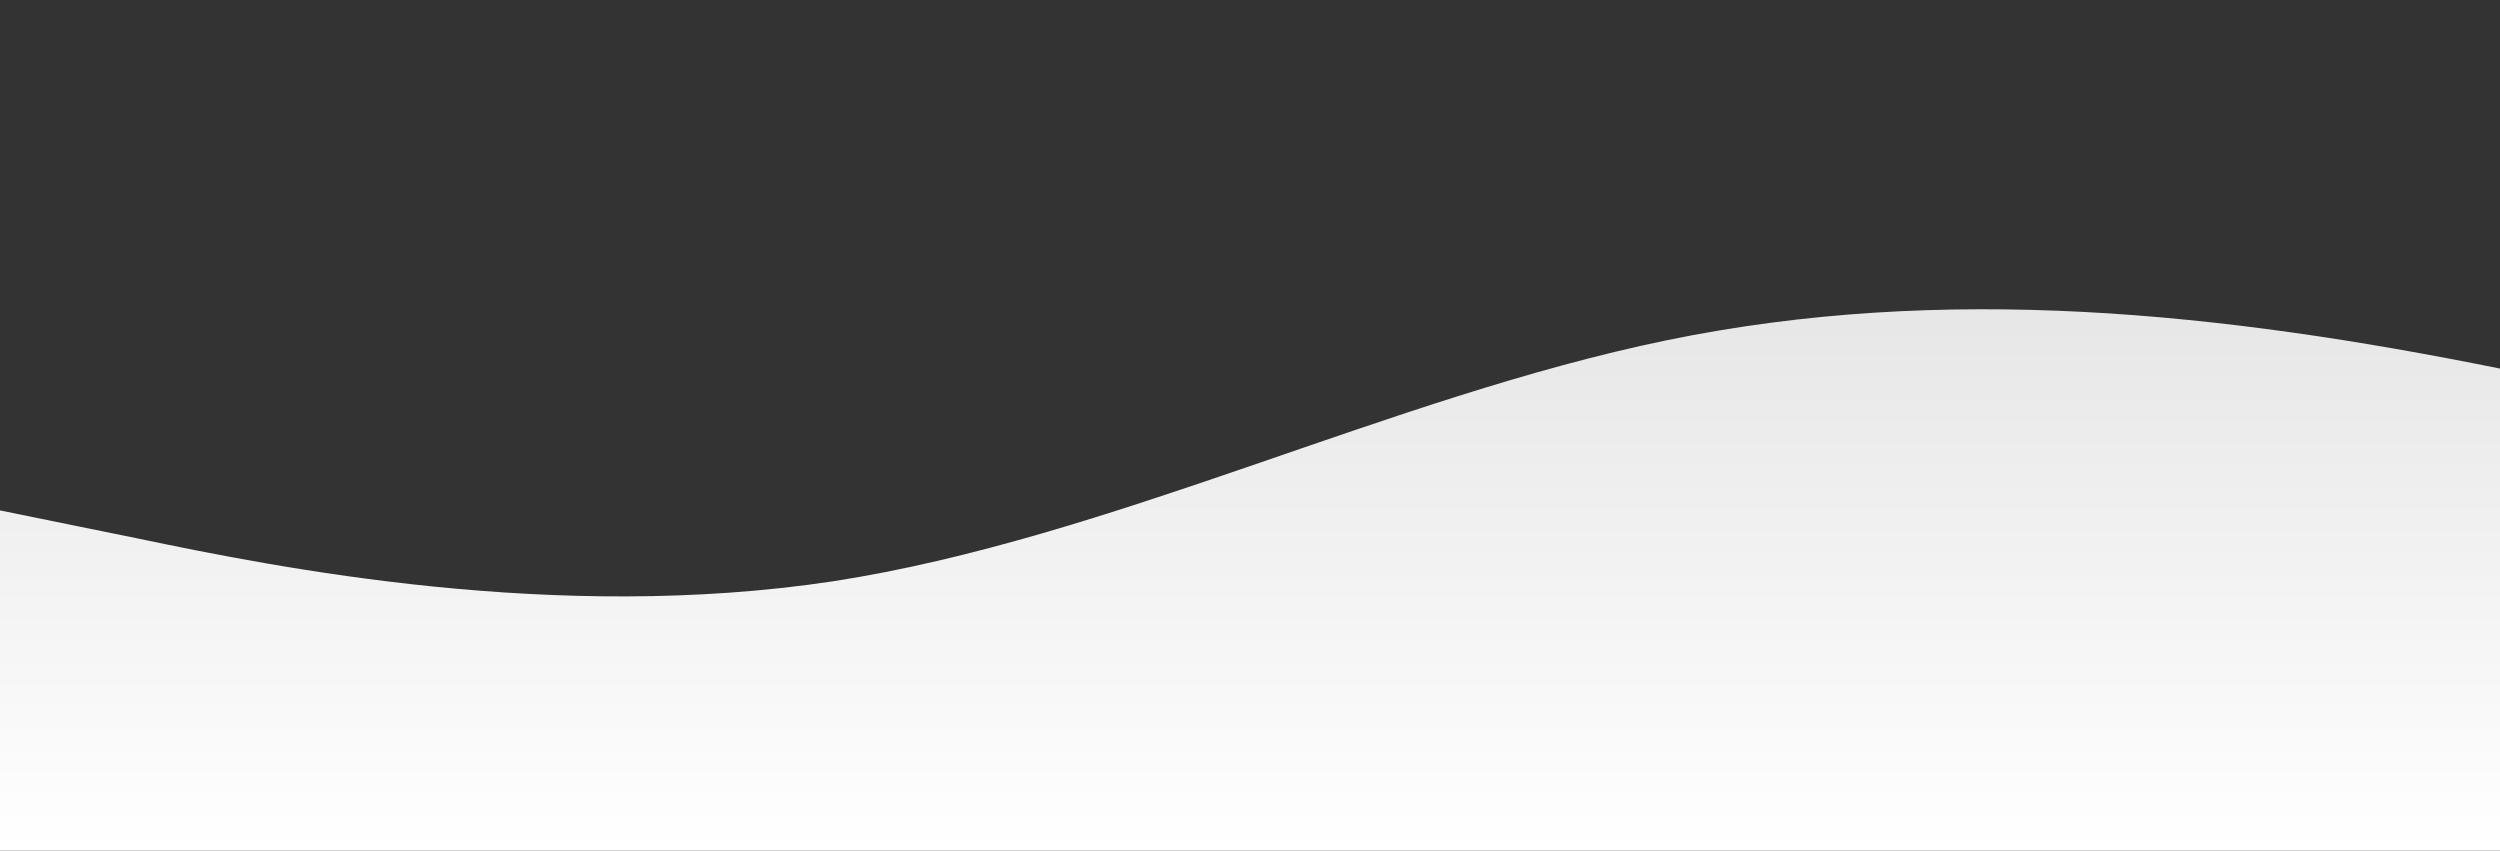 <?xml version="1.0" standalone="no"?>
<svg xmlns:xlink="http://www.w3.org/1999/xlink" id="wave" style="transform:rotate(180deg); transition: 0.3s" viewBox="0 0 1440 490" version="1.1" xmlns="http://www.w3.org/2000/svg"><rect x="0" y="0" width="1440" height="490" fill="#333333" stroke="none"/><defs><linearGradient id="sw-gradient-0" x1="0" x2="0" y1="1" y2="0"><stop stop-color="rgba(255, 255, 255, 1)" offset="0%"/><stop stop-color="rgba(218.989, 218.989, 218.989, 1)" offset="100%"/></linearGradient></defs><path style="transform:translate(0, 0px); opacity:1" fill="url(#sw-gradient-0)" d="M0,294L80,310.3C160,327,320,359,480,334.8C640,310,800,229,960,196C1120,163,1280,180,1440,212.3C1600,245,1760,294,1920,334.8C2080,376,2240,408,2400,424.7C2560,441,2720,441,2880,424.7C3040,408,3200,376,3360,343C3520,310,3680,278,3840,294C4000,310,4160,376,4320,383.8C4480,392,4640,343,4800,343C4960,343,5120,392,5280,416.5C5440,441,5600,441,5760,424.7C5920,408,6080,376,6240,310.3C6400,245,6560,147,6720,138.8C6880,131,7040,212,7200,228.7C7360,245,7520,196,7680,147C7840,98,8000,49,8160,73.5C8320,98,8480,196,8640,269.5C8800,343,8960,392,9120,343C9280,294,9440,147,9600,98C9760,49,9920,98,10080,171.5C10240,245,10400,343,10560,318.5C10720,294,10880,147,11040,89.8C11200,33,11360,65,11440,81.7L11520,98L11520,490L11440,490C11360,490,11200,490,11040,490C10880,490,10720,490,10560,490C10400,490,10240,490,10080,490C9920,490,9760,490,9600,490C9440,490,9280,490,9120,490C8960,490,8800,490,8640,490C8480,490,8320,490,8160,490C8000,490,7840,490,7680,490C7520,490,7360,490,7200,490C7040,490,6880,490,6720,490C6560,490,6400,490,6240,490C6080,490,5920,490,5760,490C5600,490,5440,490,5280,490C5120,490,4960,490,4800,490C4640,490,4480,490,4320,490C4160,490,4000,490,3840,490C3680,490,3520,490,3360,490C3200,490,3040,490,2880,490C2720,490,2560,490,2400,490C2240,490,2080,490,1920,490C1760,490,1600,490,1440,490C1280,490,1120,490,960,490C800,490,640,490,480,490C320,490,160,490,80,490L0,490Z"/></svg>